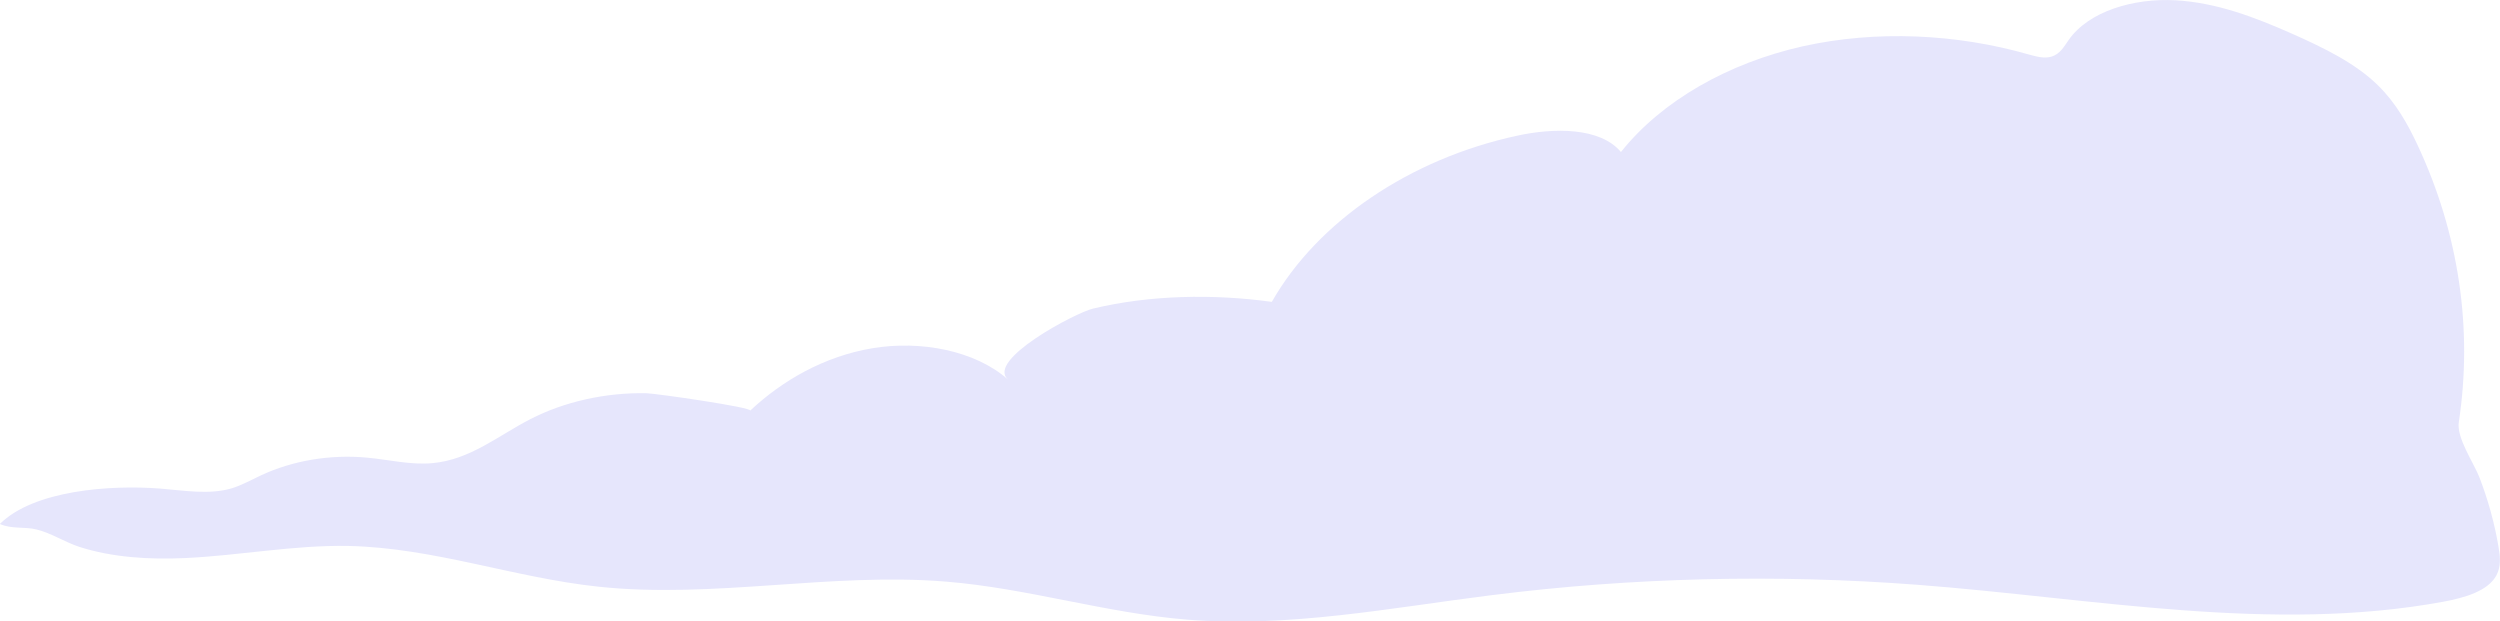 <?xml version="1.0" encoding="utf-8"?>
<!-- Generator: Adobe Illustrator 22.0.1, SVG Export Plug-In . SVG Version: 6.00 Build 0)  -->
<svg version="1.1" id="Calque_1" xmlns="http://www.w3.org/2000/svg" xmlns:xlink="http://www.w3.org/1999/xlink" x="0px" y="0px"
	 viewBox="0 0 1730 430" style="enable-background:new 0 0 1730 430;" xml:space="preserve">
<style type="text/css">
	.st0{fill:#E6E6FC;}
</style>
<title>BG</title>
<desc>Created with Sketch.</desc>
<g id="Blomy---Site-Web">
	<g id="_x31_.0-Accueil-web" transform="translate(-160, -3847)">
		<g id="Utilisateurs" transform="translate(160, 3538)">
			<path id="BG" class="st0" d="M1673.1,409.7c-6.9-14.8-15.1-29.5-27.7-41.8c-15.8-15.4-37.7-26-59.6-35.7
				c-25.1-11.1-51.7-21.4-80.4-23c-28.7-1.6-60,7.5-73.9,27.5c-3.1,4.4-5.9,9.7-11.9,11.5c-5,1.5-10.6-0.1-15.7-1.5
				c-49.9-14.3-105.5-17-156.6-5.6c-51.1,11.5-97.3,37.5-125.6,73.1c-14.5-17.3-46.6-16.8-71.8-11.3c-74.2,16-138.2,59.4-169.8,115
				c-40.4-5.6-84.5-4.8-123.9,4.7c-11.8,2.8-74,35.5-58.7,49c-22.8-20.1-60.5-27.2-93.9-21.6c-33.4,5.6-62.5,22.5-84.5,43.2
				c2.4-2.2-65-11.9-71.9-12.1c-28.2-0.5-56.6,5.8-80.3,18c-22,11.3-41.5,28-67.6,30.4c-15.1,1.4-30.1-2.4-45.2-3.8
				c-25.4-2.4-51.7,2-73.6,12.3c-6.7,3.1-13.1,6.8-20.4,9c-15.6,4.5-32.8,1.4-49.3,0.1c-34.7-2.7-87.5,1.2-110.9,24.5
				c8.4,3.7,16.8,1.7,25.4,3.8c10.5,2.6,19.5,8.8,29.8,12.1c22.8,7.3,48.3,8.8,72.6,7.7c37.9-1.7,75.4-9.1,113.3-8.4
				c59,1.2,114.7,22,173.2,28.2c79.6,8.5,160.7-10.1,240.6-3.5c56.4,4.6,110.2,21.7,166.6,26.3c70.4,5.7,140.6-8.1,210.5-16.9
				c97.5-12.3,197-14.7,295.2-7.2c121.4,9.3,244.8,33.6,363.7,11.7c14.6-2.7,30.8-7.3,36.7-18.2c3.4-6.3,2.6-13.4,1.4-20.2
				c-2.7-16-7.1-31.9-13-47.3c-4-10.4-16.1-27.6-14.4-38.6C1711.3,536.6,1701.5,470.4,1673.1,409.7z"/>
		</g>
	</g>
</g>
</svg>
